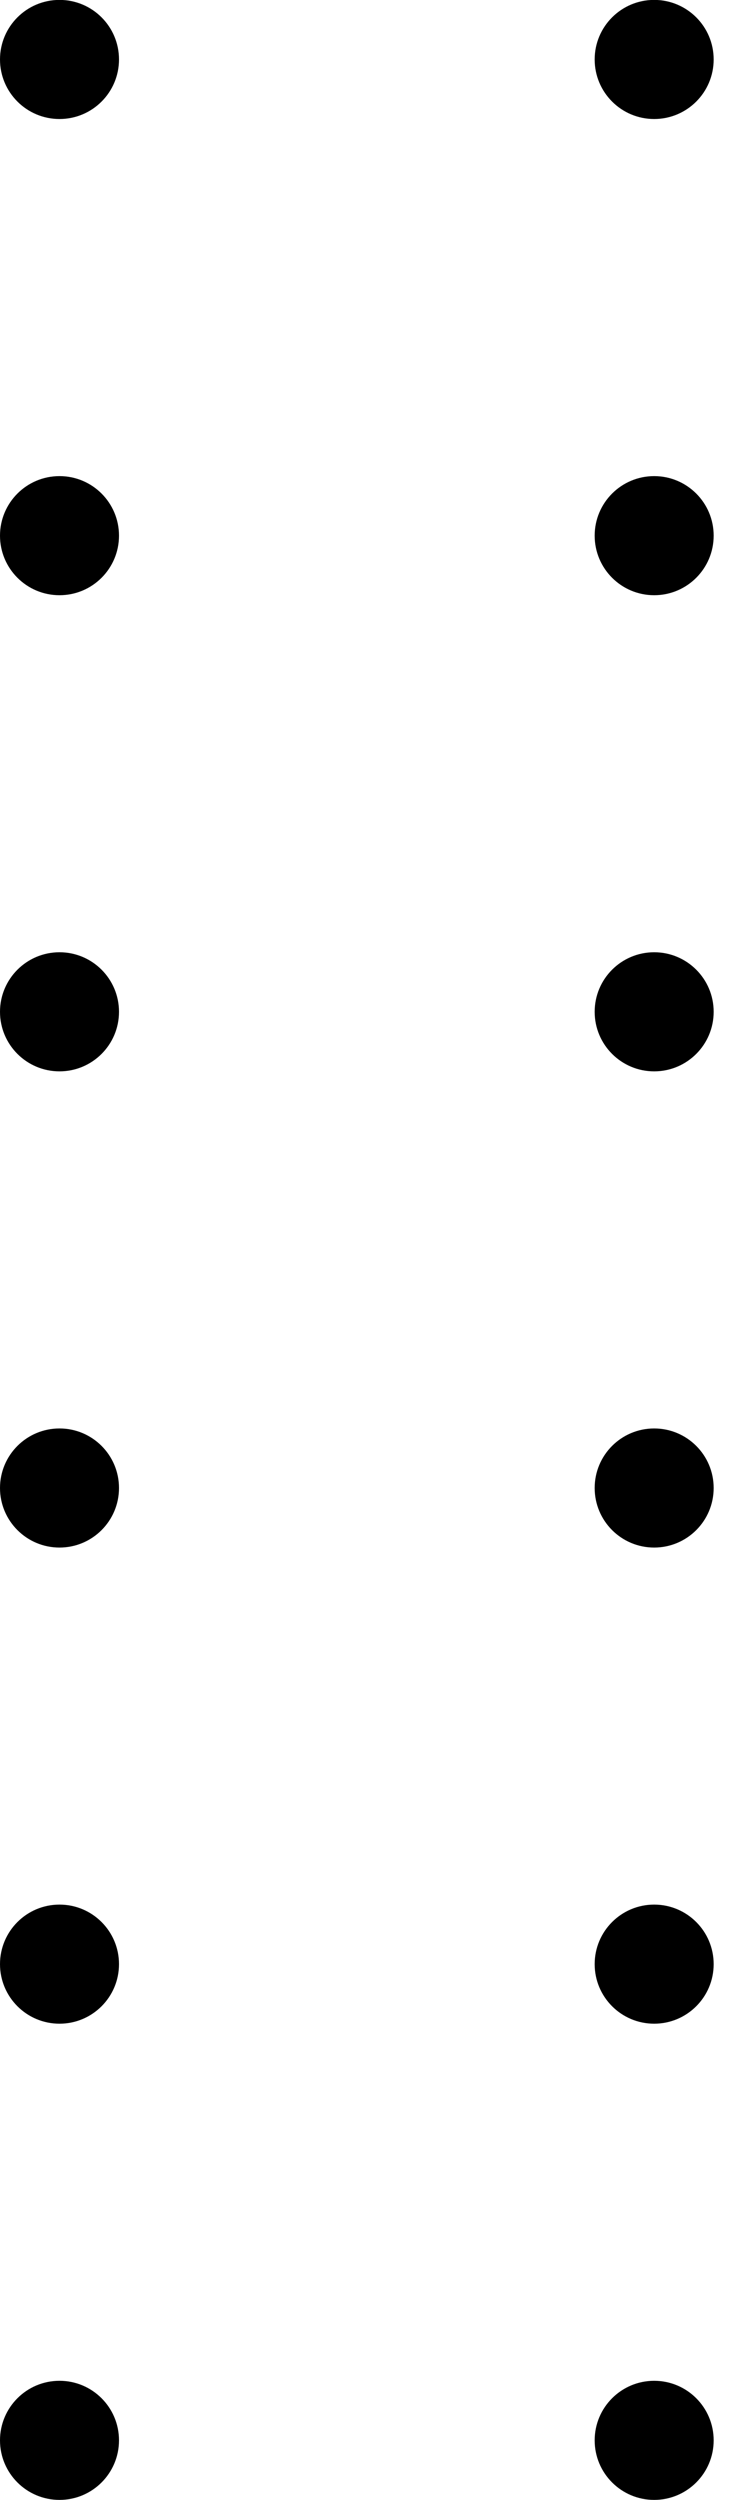 <svg width="12" height="41" viewBox="0 0 12 41" fill="none" xmlns="http://www.w3.org/2000/svg">
<circle cx="0.968" cy="0.968" r="0.968" transform="matrix(1.009 0 0 -1.009 6.15745e-05 1.952)" fill="black"/>
<circle cx="0.968" cy="0.968" r="0.968" transform="matrix(1.009 0 0 -1.009 6.15745e-05 25.381)" fill="black"/>
<circle cx="0.968" cy="0.968" r="0.968" transform="matrix(1.009 0 0 -1.009 6.15745e-05 9.762)" fill="black"/>
<circle cx="0.968" cy="0.968" r="0.968" transform="matrix(1.009 0 0 -1.009 6.15745e-05 33.19)" fill="black"/>
<circle cx="0.968" cy="0.968" r="0.968" transform="matrix(1.009 0 0 -1.009 6.15745e-05 17.571)" fill="black"/>
<circle cx="0.968" cy="0.968" r="0.968" transform="matrix(1.009 0 0 -1.009 0 41)" fill="black"/>
<circle cx="0.968" cy="0.968" r="0.968" transform="matrix(1.009 0 0 -1.009 9.762 1.952)" fill="black"/>
<circle cx="0.968" cy="0.968" r="0.968" transform="matrix(1.009 0 0 -1.009 9.762 25.381)" fill="black"/>
<circle cx="0.968" cy="0.968" r="0.968" transform="matrix(1.009 0 0 -1.009 9.762 9.762)" fill="black"/>
<circle cx="0.968" cy="0.968" r="0.968" transform="matrix(1.009 0 0 -1.009 9.762 33.19)" fill="black"/>
<circle cx="0.968" cy="0.968" r="0.968" transform="matrix(1.009 0 0 -1.009 9.762 17.571)" fill="black"/>
<circle cx="0.968" cy="0.968" r="0.968" transform="matrix(1.009 0 0 -1.009 9.762 41)" fill="black"/>
</svg>
